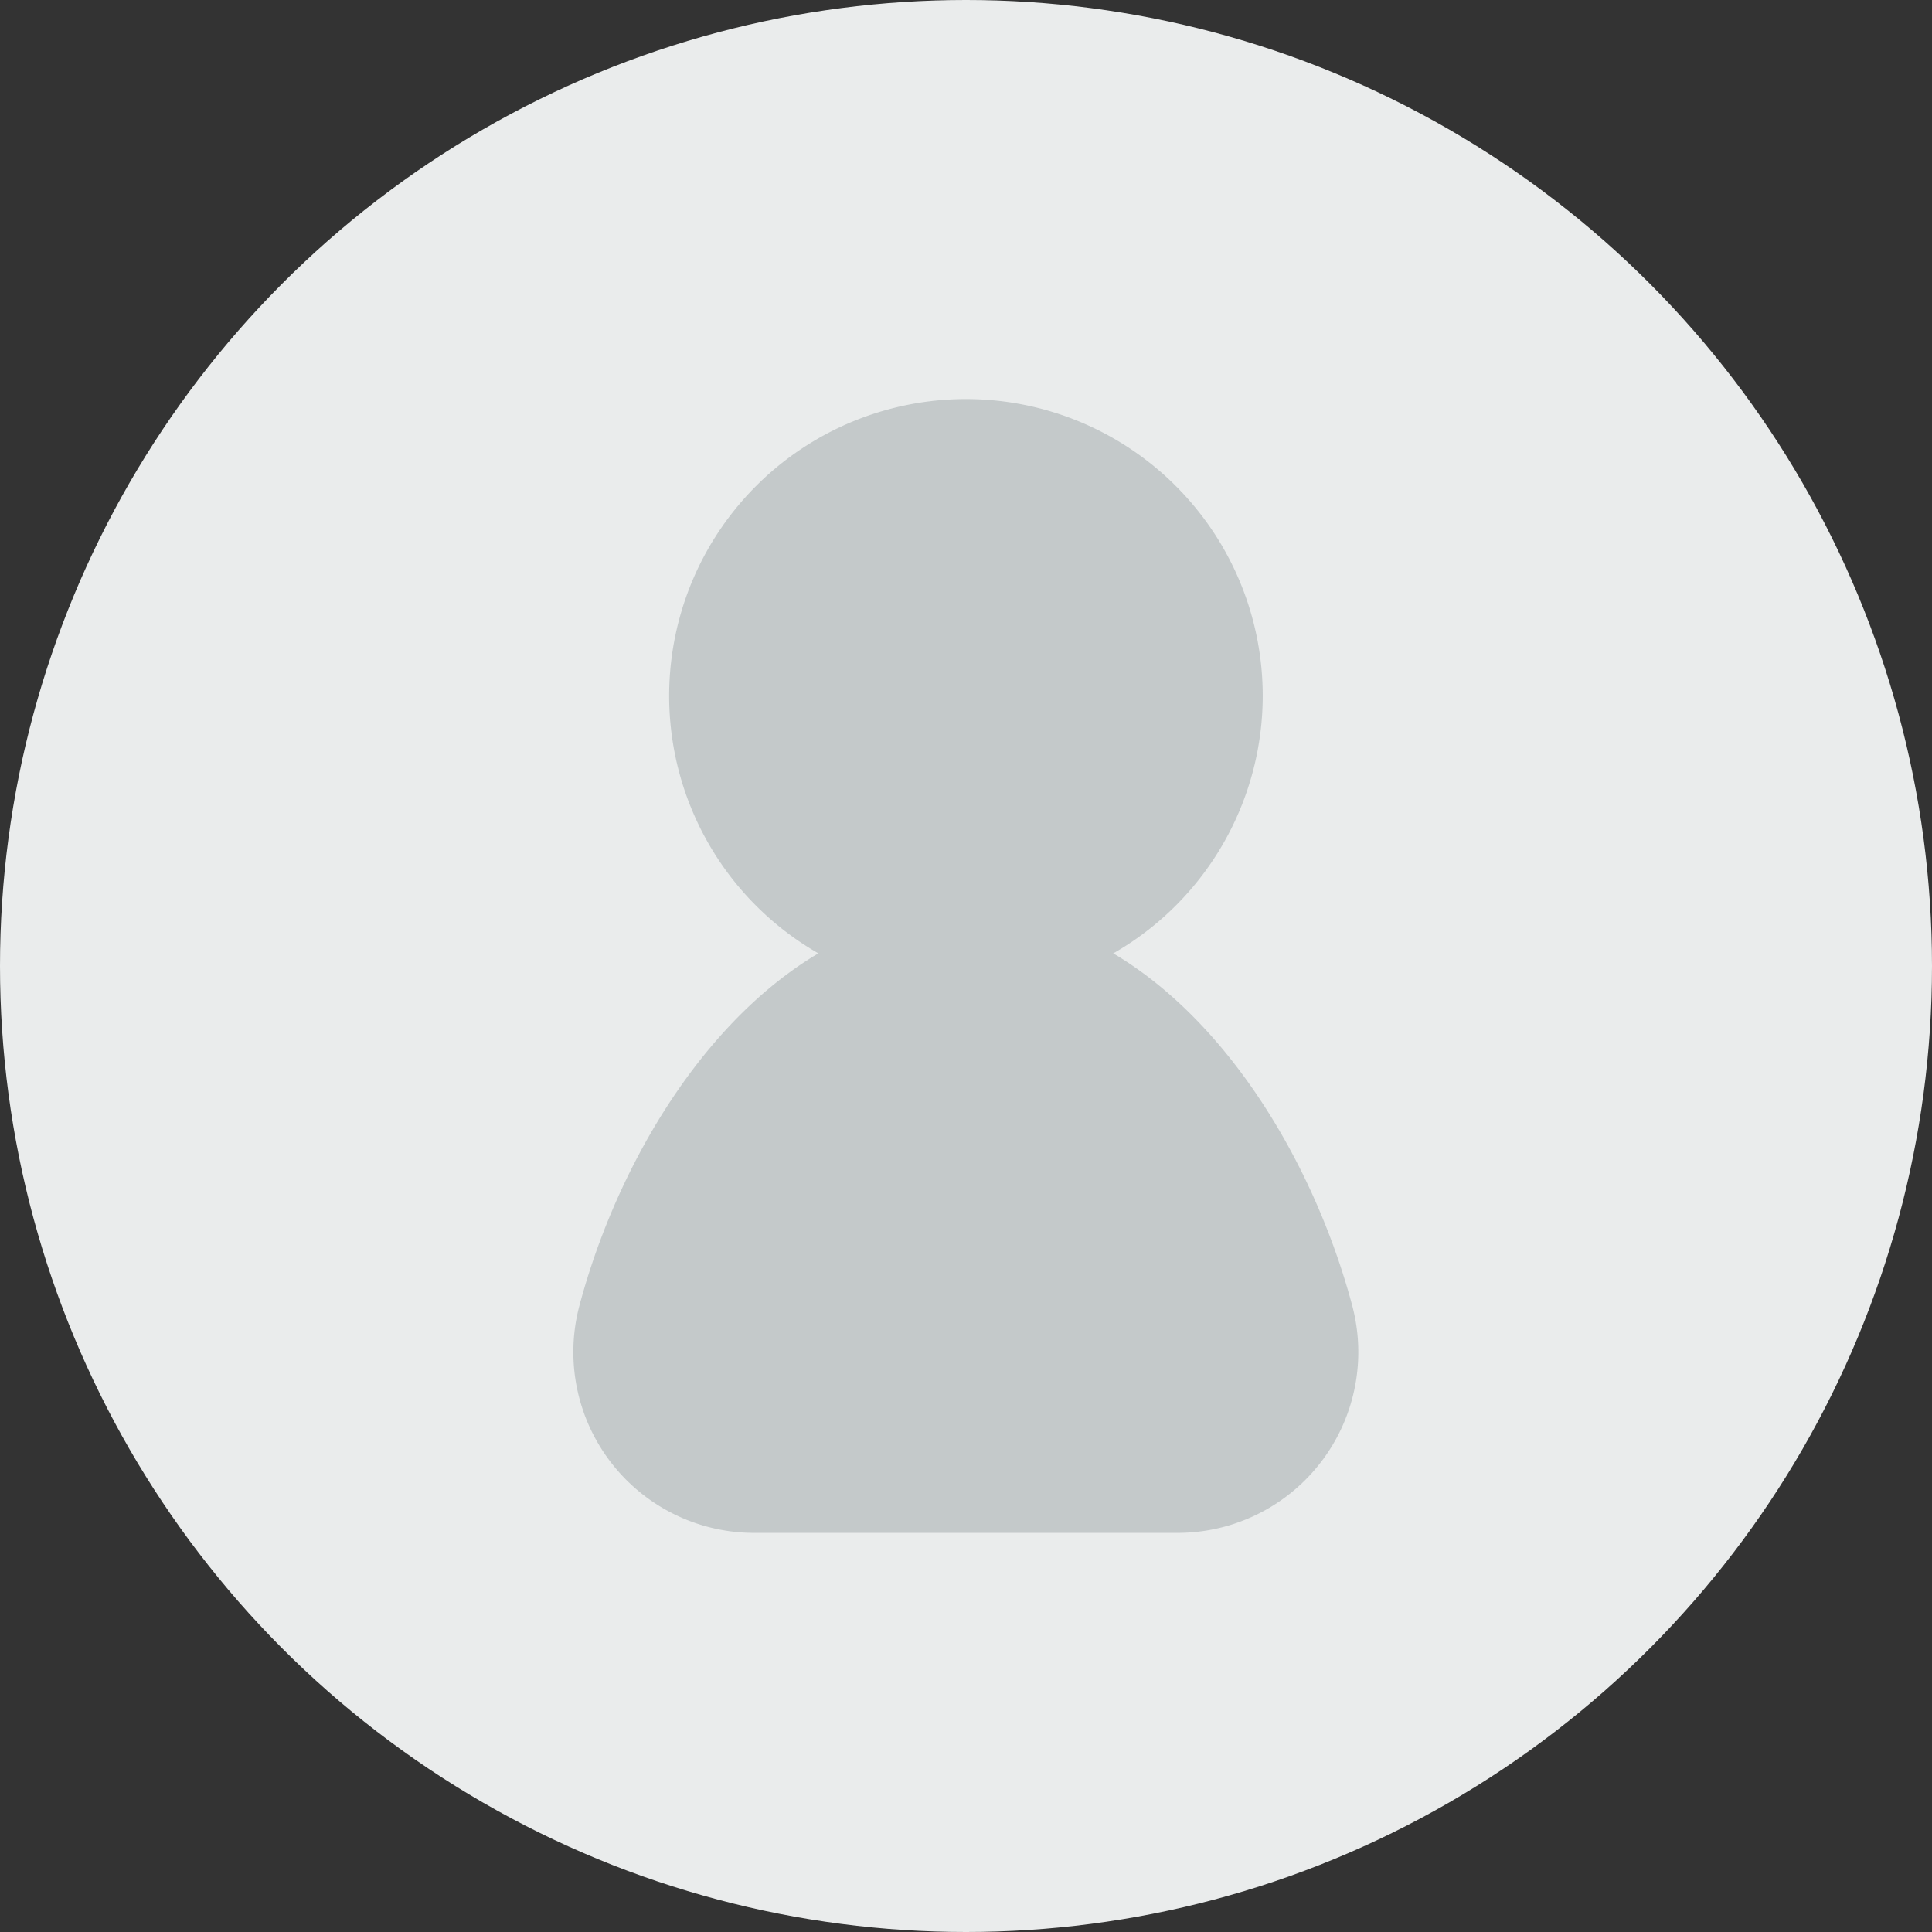 <svg xmlns="http://www.w3.org/2000/svg" width="34" height="34" viewBox="0 0 34 34">
  <rect x="0" y="0" width="34" height="34" fill="#333333" stroke="none"/>
  <g id="グループ_2256" data-name="グループ 2256" transform="translate(-84 -11)">
    <circle id="楕円形_58" data-name="楕円形 58" cx="17" cy="17" r="17" transform="translate(84 11)" fill="#eaecec"/>
    <g id="グループ_2255" data-name="グループ 2255" transform="translate(94.092 18.024)" opacity="0.435">
      <g id="グループ_2253" data-name="グループ 2253" transform="translate(1.685)">
        <path id="パス_751" data-name="パス 751" d="M764.109,168.152a5.223,5.223,0,1,1,5.223-5.222A5.228,5.228,0,0,1,764.109,168.152Z" transform="translate(-758.887 -157.707)" fill="#929c9f"/>
      </g>
      <g id="グループ_2254" data-name="グループ 2254" transform="translate(0 9.014)">
        <path id="パス_752" data-name="パス 752" d="M767.15,181.311H759.7a3.182,3.182,0,0,1-3.076-4c.89-3.341,3.4-6.939,6.8-6.939s5.909,3.6,6.8,6.939a3.182,3.182,0,0,1-3.076,4Z" transform="translate(-756.519 -170.373)" fill="#929c9f"/>
      </g>
    </g>
  </g>
</svg>
